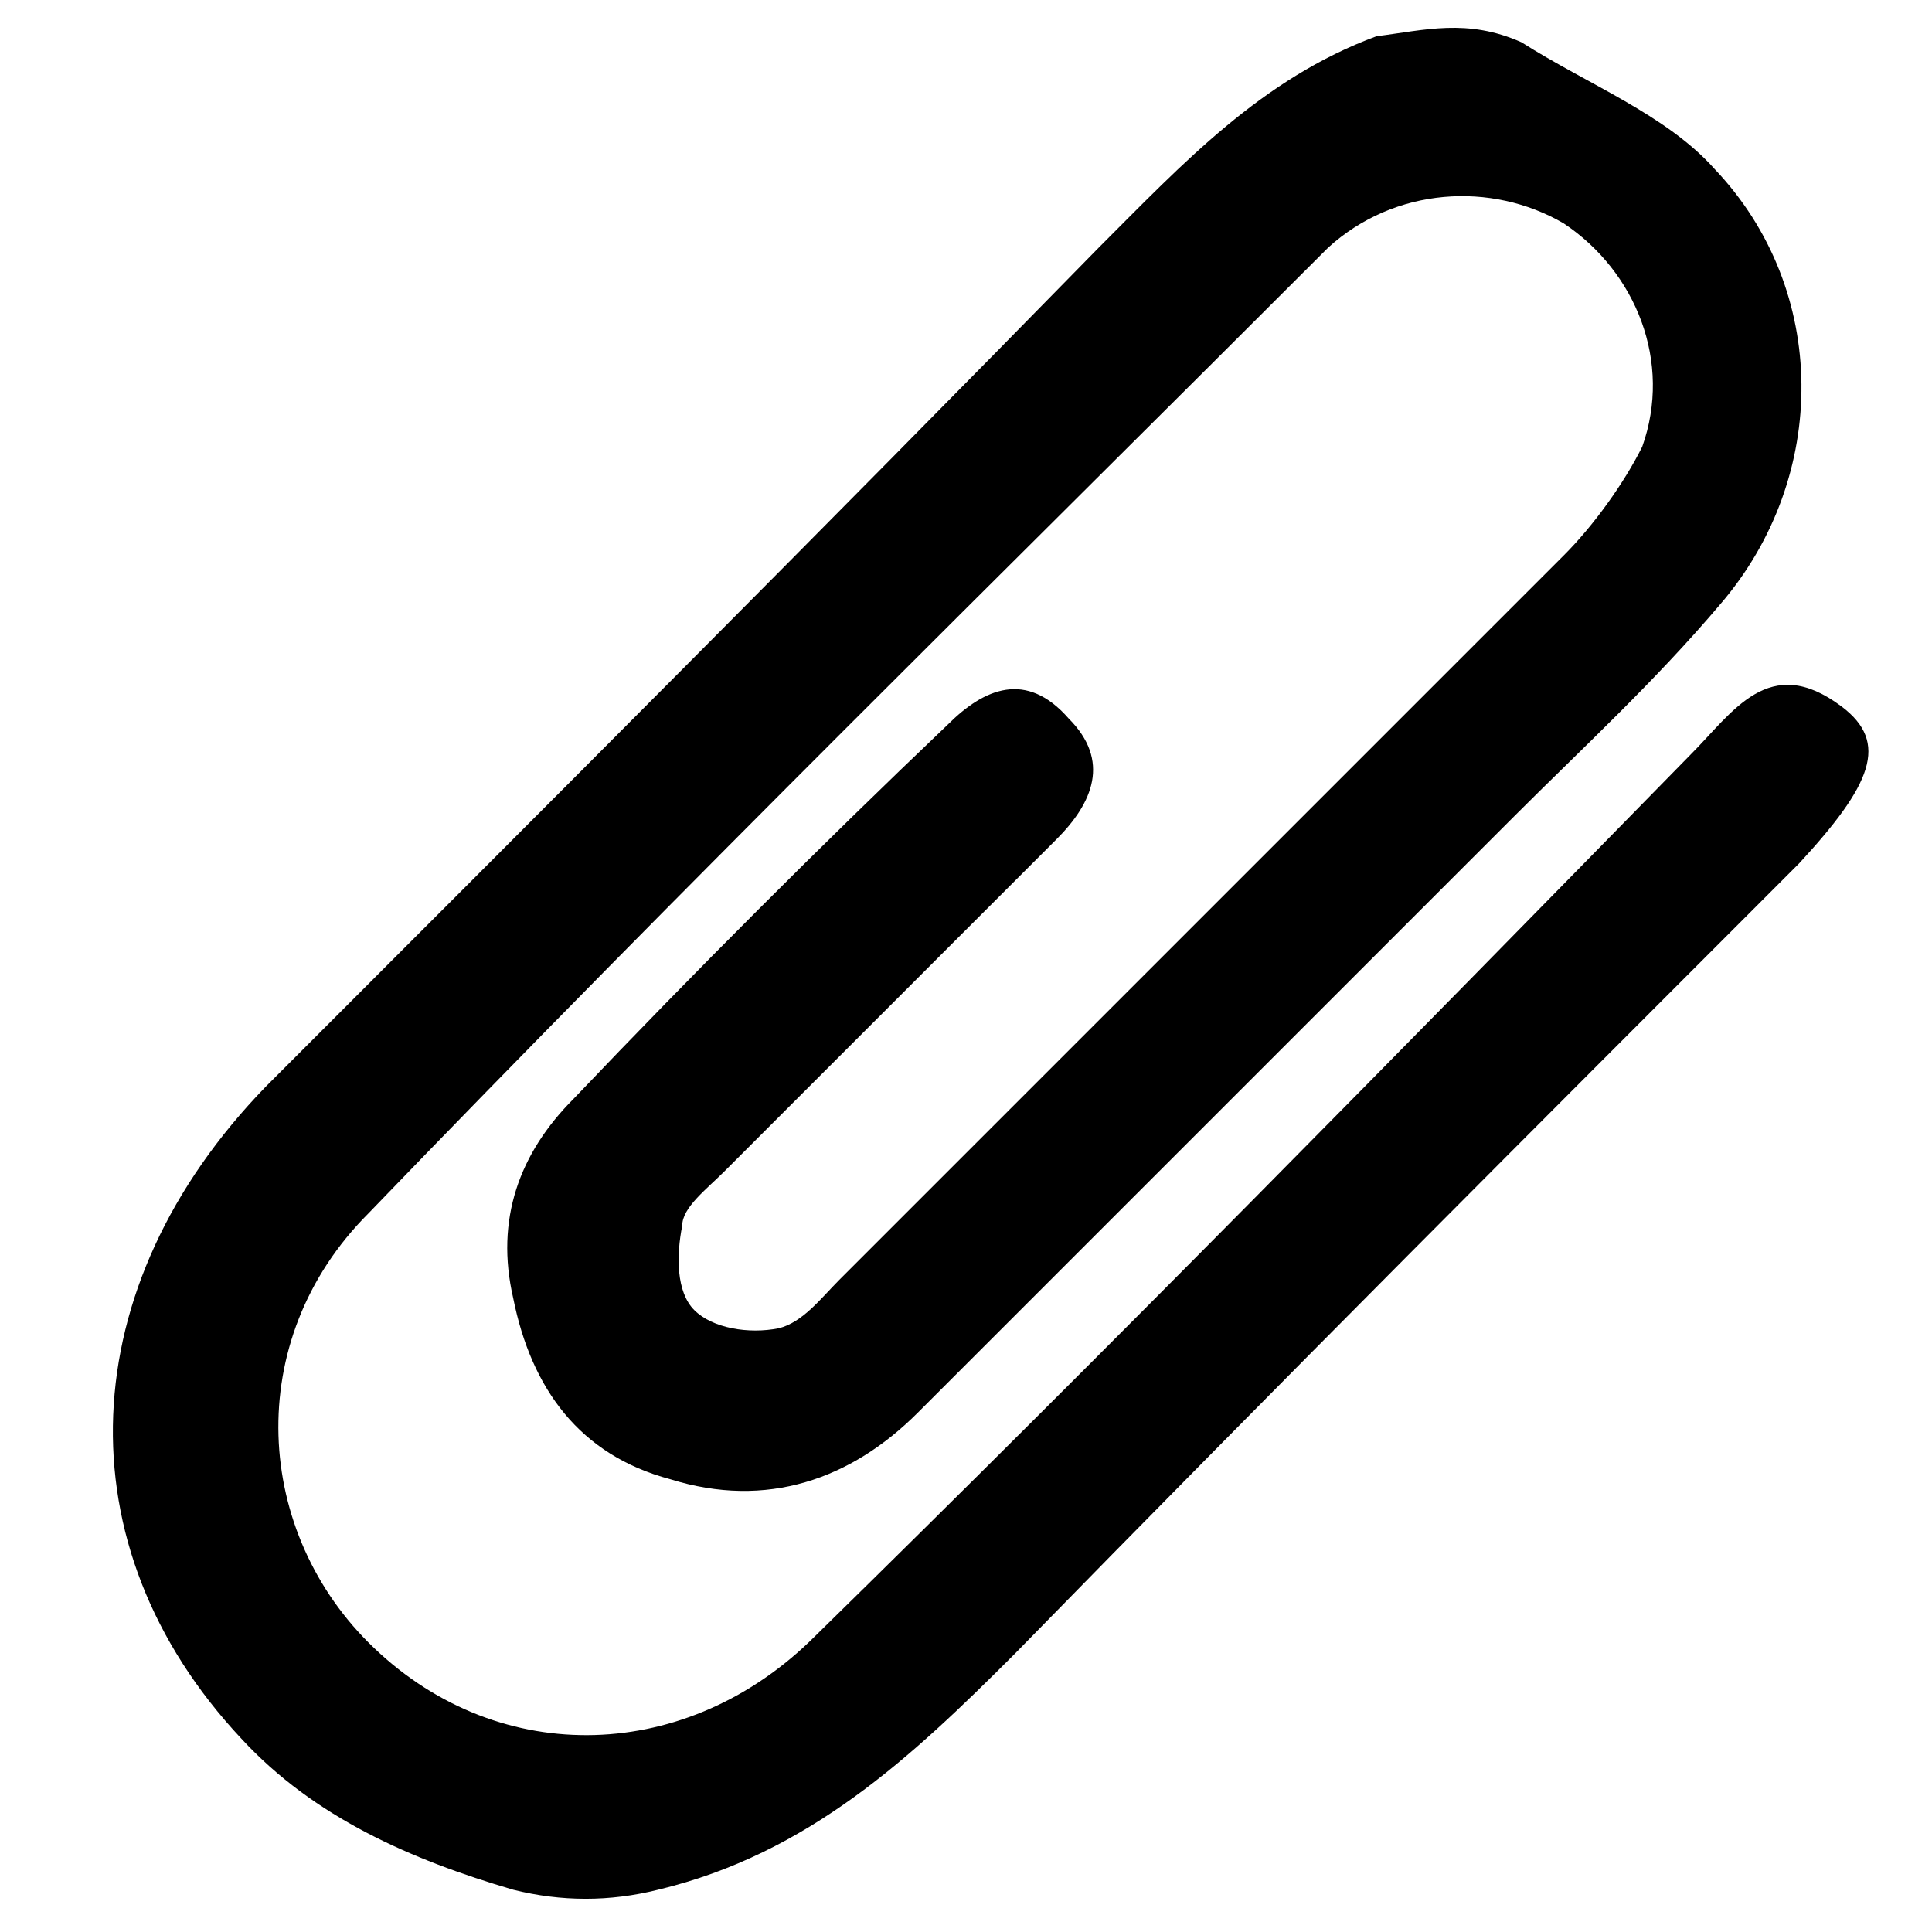 <?xml version="1.0" encoding="utf-8"?>
<!-- Generator: Adobe Illustrator 25.2.3, SVG Export Plug-In . SVG Version: 6.00 Build 0)  -->
<svg version="1.1" id="PaperClip" xmlns="http://www.w3.org/2000/svg" xmlns:xlink="http://www.w3.org/1999/xlink" x="0px" y="0px"
	 viewBox="0 0 32 32" style="enable-background:new 0 0 32 32;" xml:space="preserve">
<path d="M25.2,0.7c1.1,0.7,2.4,1.2,3.2,2.1c1.9,2,1.9,5.1,0.1,7.2c-1.1,1.3-2.3,2.4-3.4,3.5c-3.3,3.3-6.6,6.6-9.9,9.9
	c-1.1,1.1-2.5,1.6-4.1,1.1c-1.5-0.4-2.3-1.5-2.6-3c-0.3-1.3,0.1-2.4,1-3.3c2-2.1,4.1-4.2,6.2-6.2c0.6-0.6,1.3-0.9,2-0.1
	c0.7,0.7,0.4,1.4-0.2,2c-1.8,1.8-3.7,3.7-5.5,5.5c-0.3,0.3-0.7,0.6-0.7,0.9c-0.1,0.5-0.1,1.1,0.2,1.4c0.3,0.3,0.9,0.4,1.4,0.3
	c0.4-0.1,0.7-0.5,1-0.8c4-4,8-8,12-12c0.5-0.5,1-1.2,1.3-1.8c0.5-1.4-0.1-2.9-1.3-3.7c-1.2-0.7-2.8-0.6-3.9,0.4
	c-5.3,5.3-10.7,10.6-15.9,16c-2.1,2.1-1.9,5.3,0.1,7.2c2.1,2,5.2,1.9,7.3-0.2c4.9-4.8,9.7-9.7,14.5-14.6c0.7-0.7,1.3-1.7,2.5-0.8
	c0.8,0.6,0.5,1.3-0.7,2.6c-4.3,4.3-8.7,8.7-13,13.1c-1.7,1.7-3.4,3.3-5.9,3.9c-0.8,0.2-1.6,0.2-2.4,0c-1.7-0.5-3.3-1.2-4.5-2.5
	C1,25.6,1.2,21.3,4.4,18c4.6-4.6,9.2-9.2,13.8-13.9c1.4-1.4,2.7-2.8,4.6-3.5C23.6,0.5,24.3,0.3,25.2,0.7z"/>
</svg>
